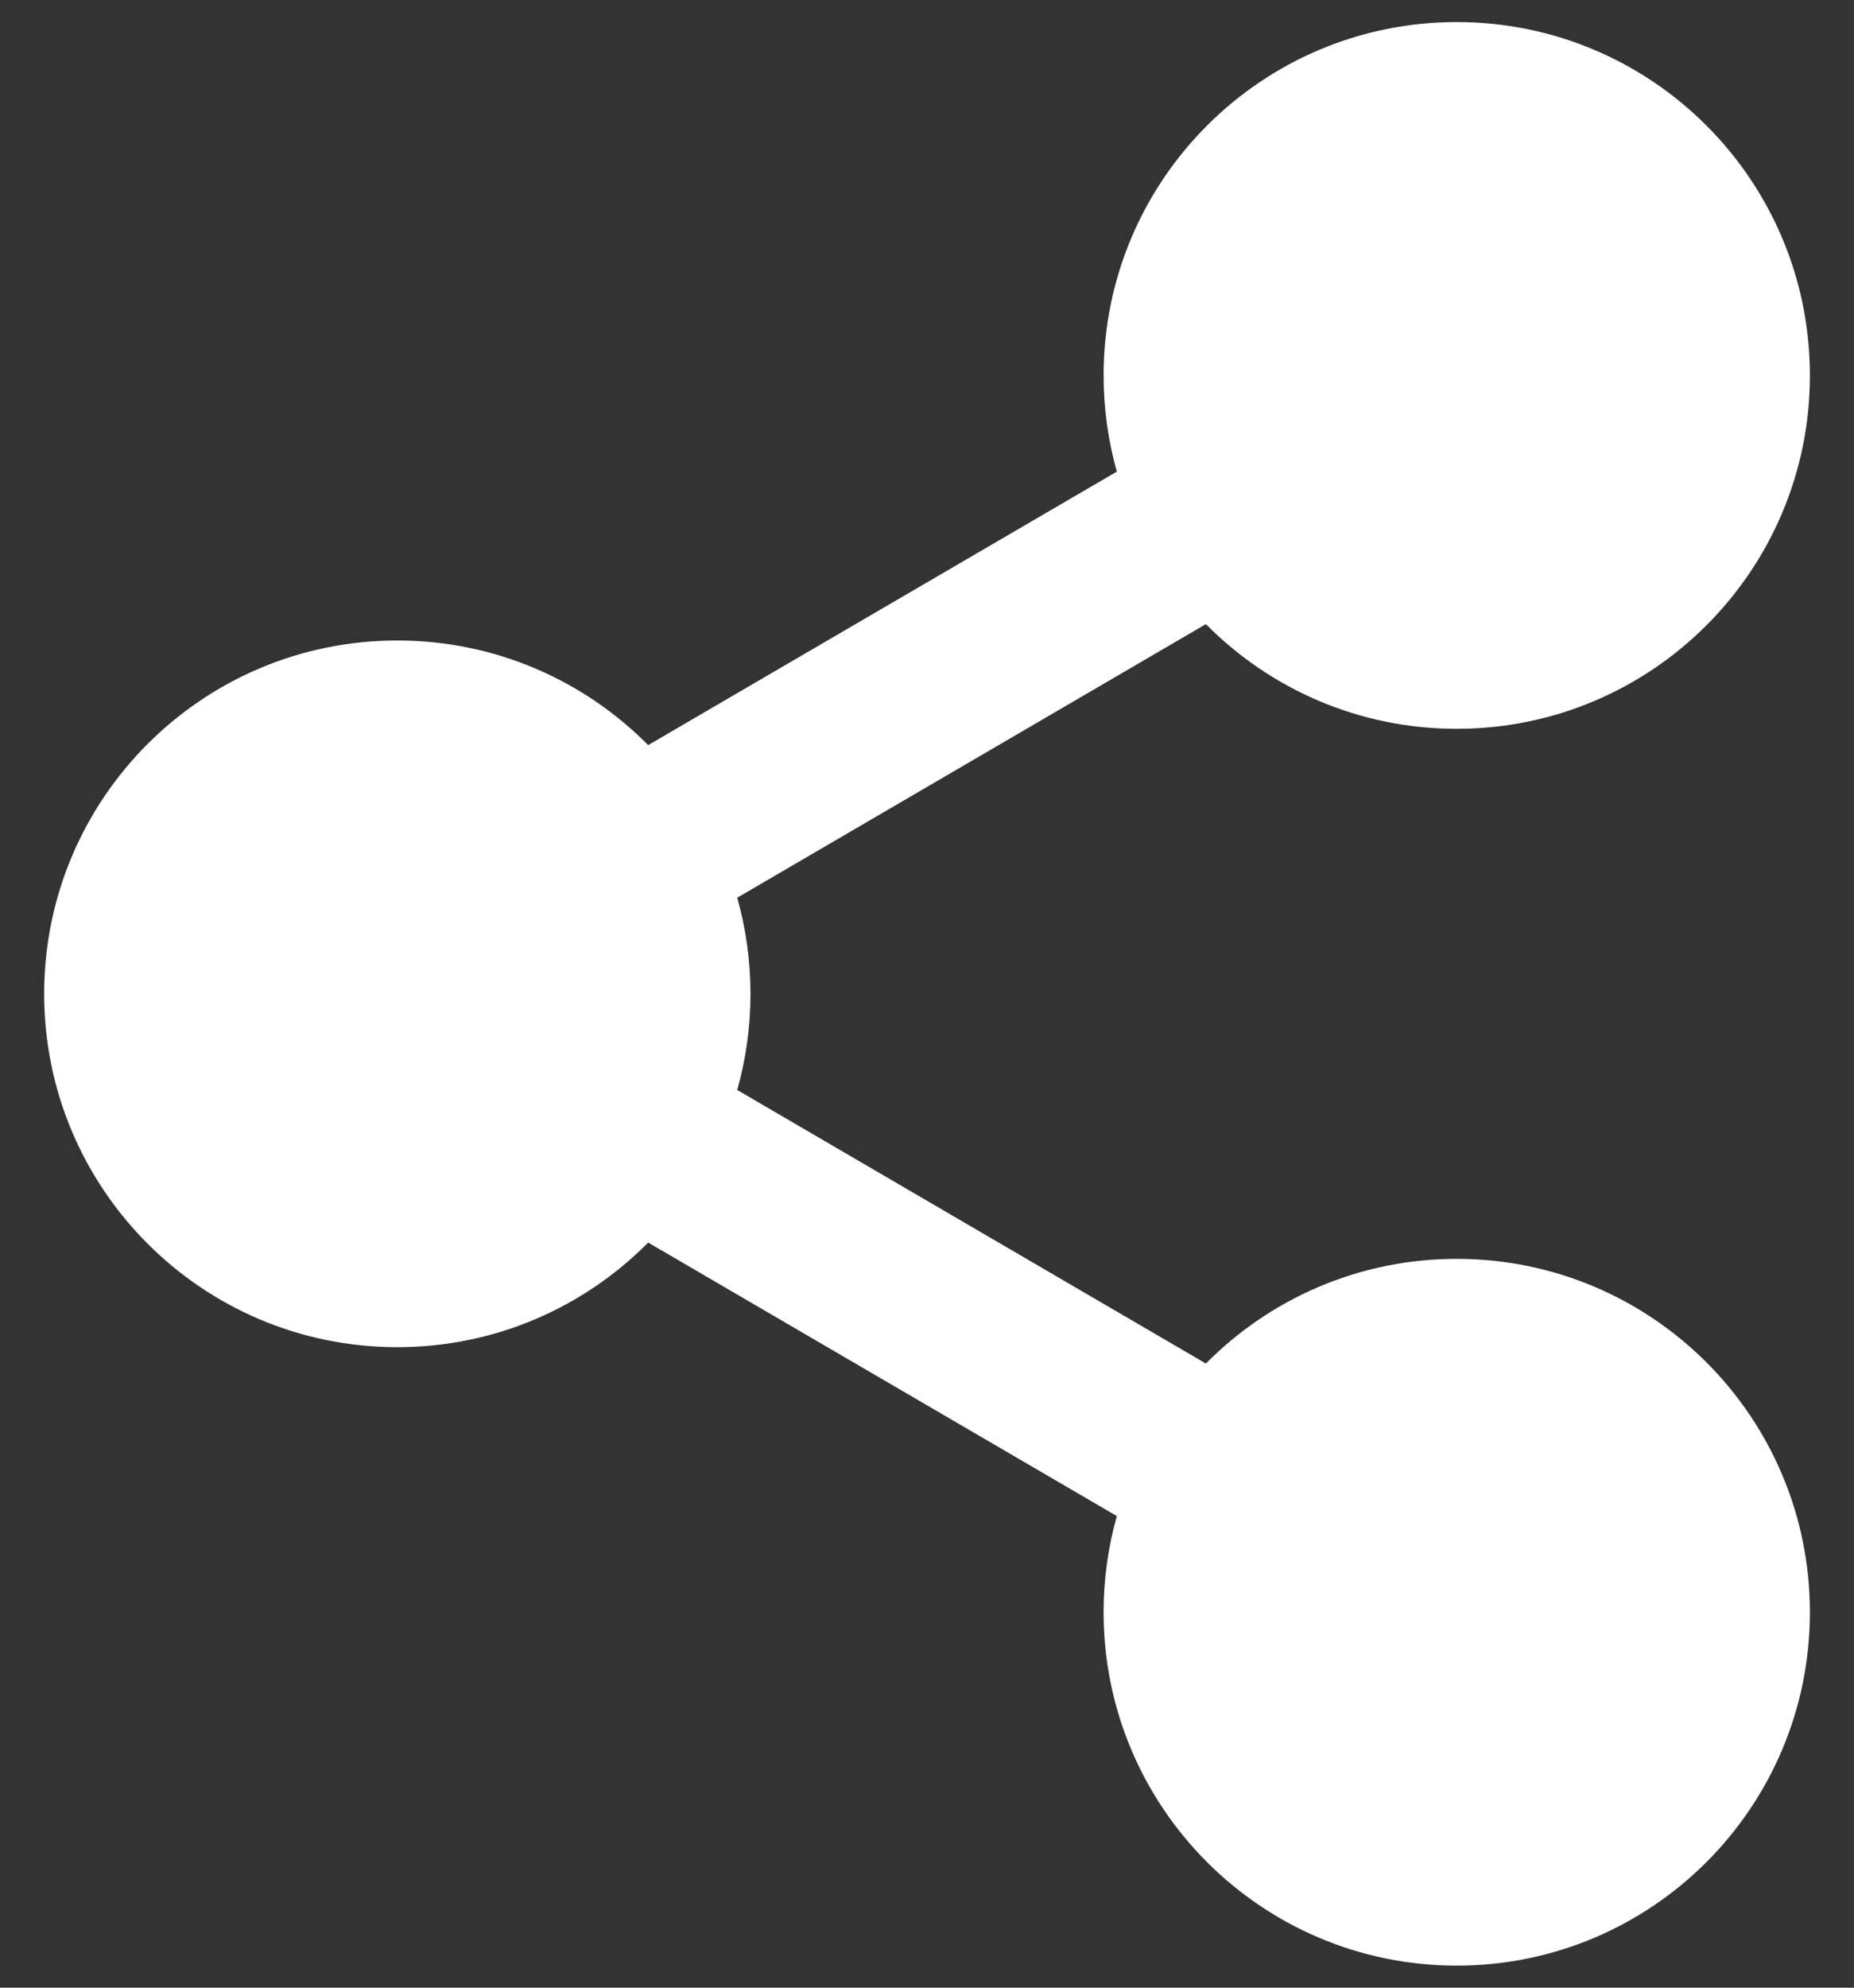 <svg width="28" height="30" viewBox="0 0 28 30" fill="none" xmlns="http://www.w3.org/2000/svg">
<rect x="0" y="0" width="28" height="30" fill="#333333" stroke="none"/>
<path d="M22 11C24.946 11 27.334 8.612 27.334 5.667C27.334 2.721 24.946 0.333 22 0.333C19.055 0.333 16.667 2.721 16.667 5.667C16.667 6.17 16.737 6.656 16.867 7.118L9.789 11.246C8.823 10.271 7.482 9.667 6 9.667C3.055 9.667 0.667 12.054 0.667 15C0.667 17.945 3.055 20.333 6 20.333C7.482 20.333 8.823 19.729 9.789 18.754L16.867 22.882C16.737 23.344 16.667 23.83 16.667 24.333C16.667 27.279 19.055 29.667 22 29.667C24.946 29.667 27.334 27.279 27.334 24.333C27.334 21.388 24.946 19 22 19C20.519 19 19.178 19.604 18.212 20.58L11.134 16.451C11.264 15.99 11.334 15.503 11.334 15C11.334 14.497 11.264 14.01 11.134 13.549L18.212 9.42C19.178 10.396 20.519 11 22 11Z" fill="white"/>
</svg>
